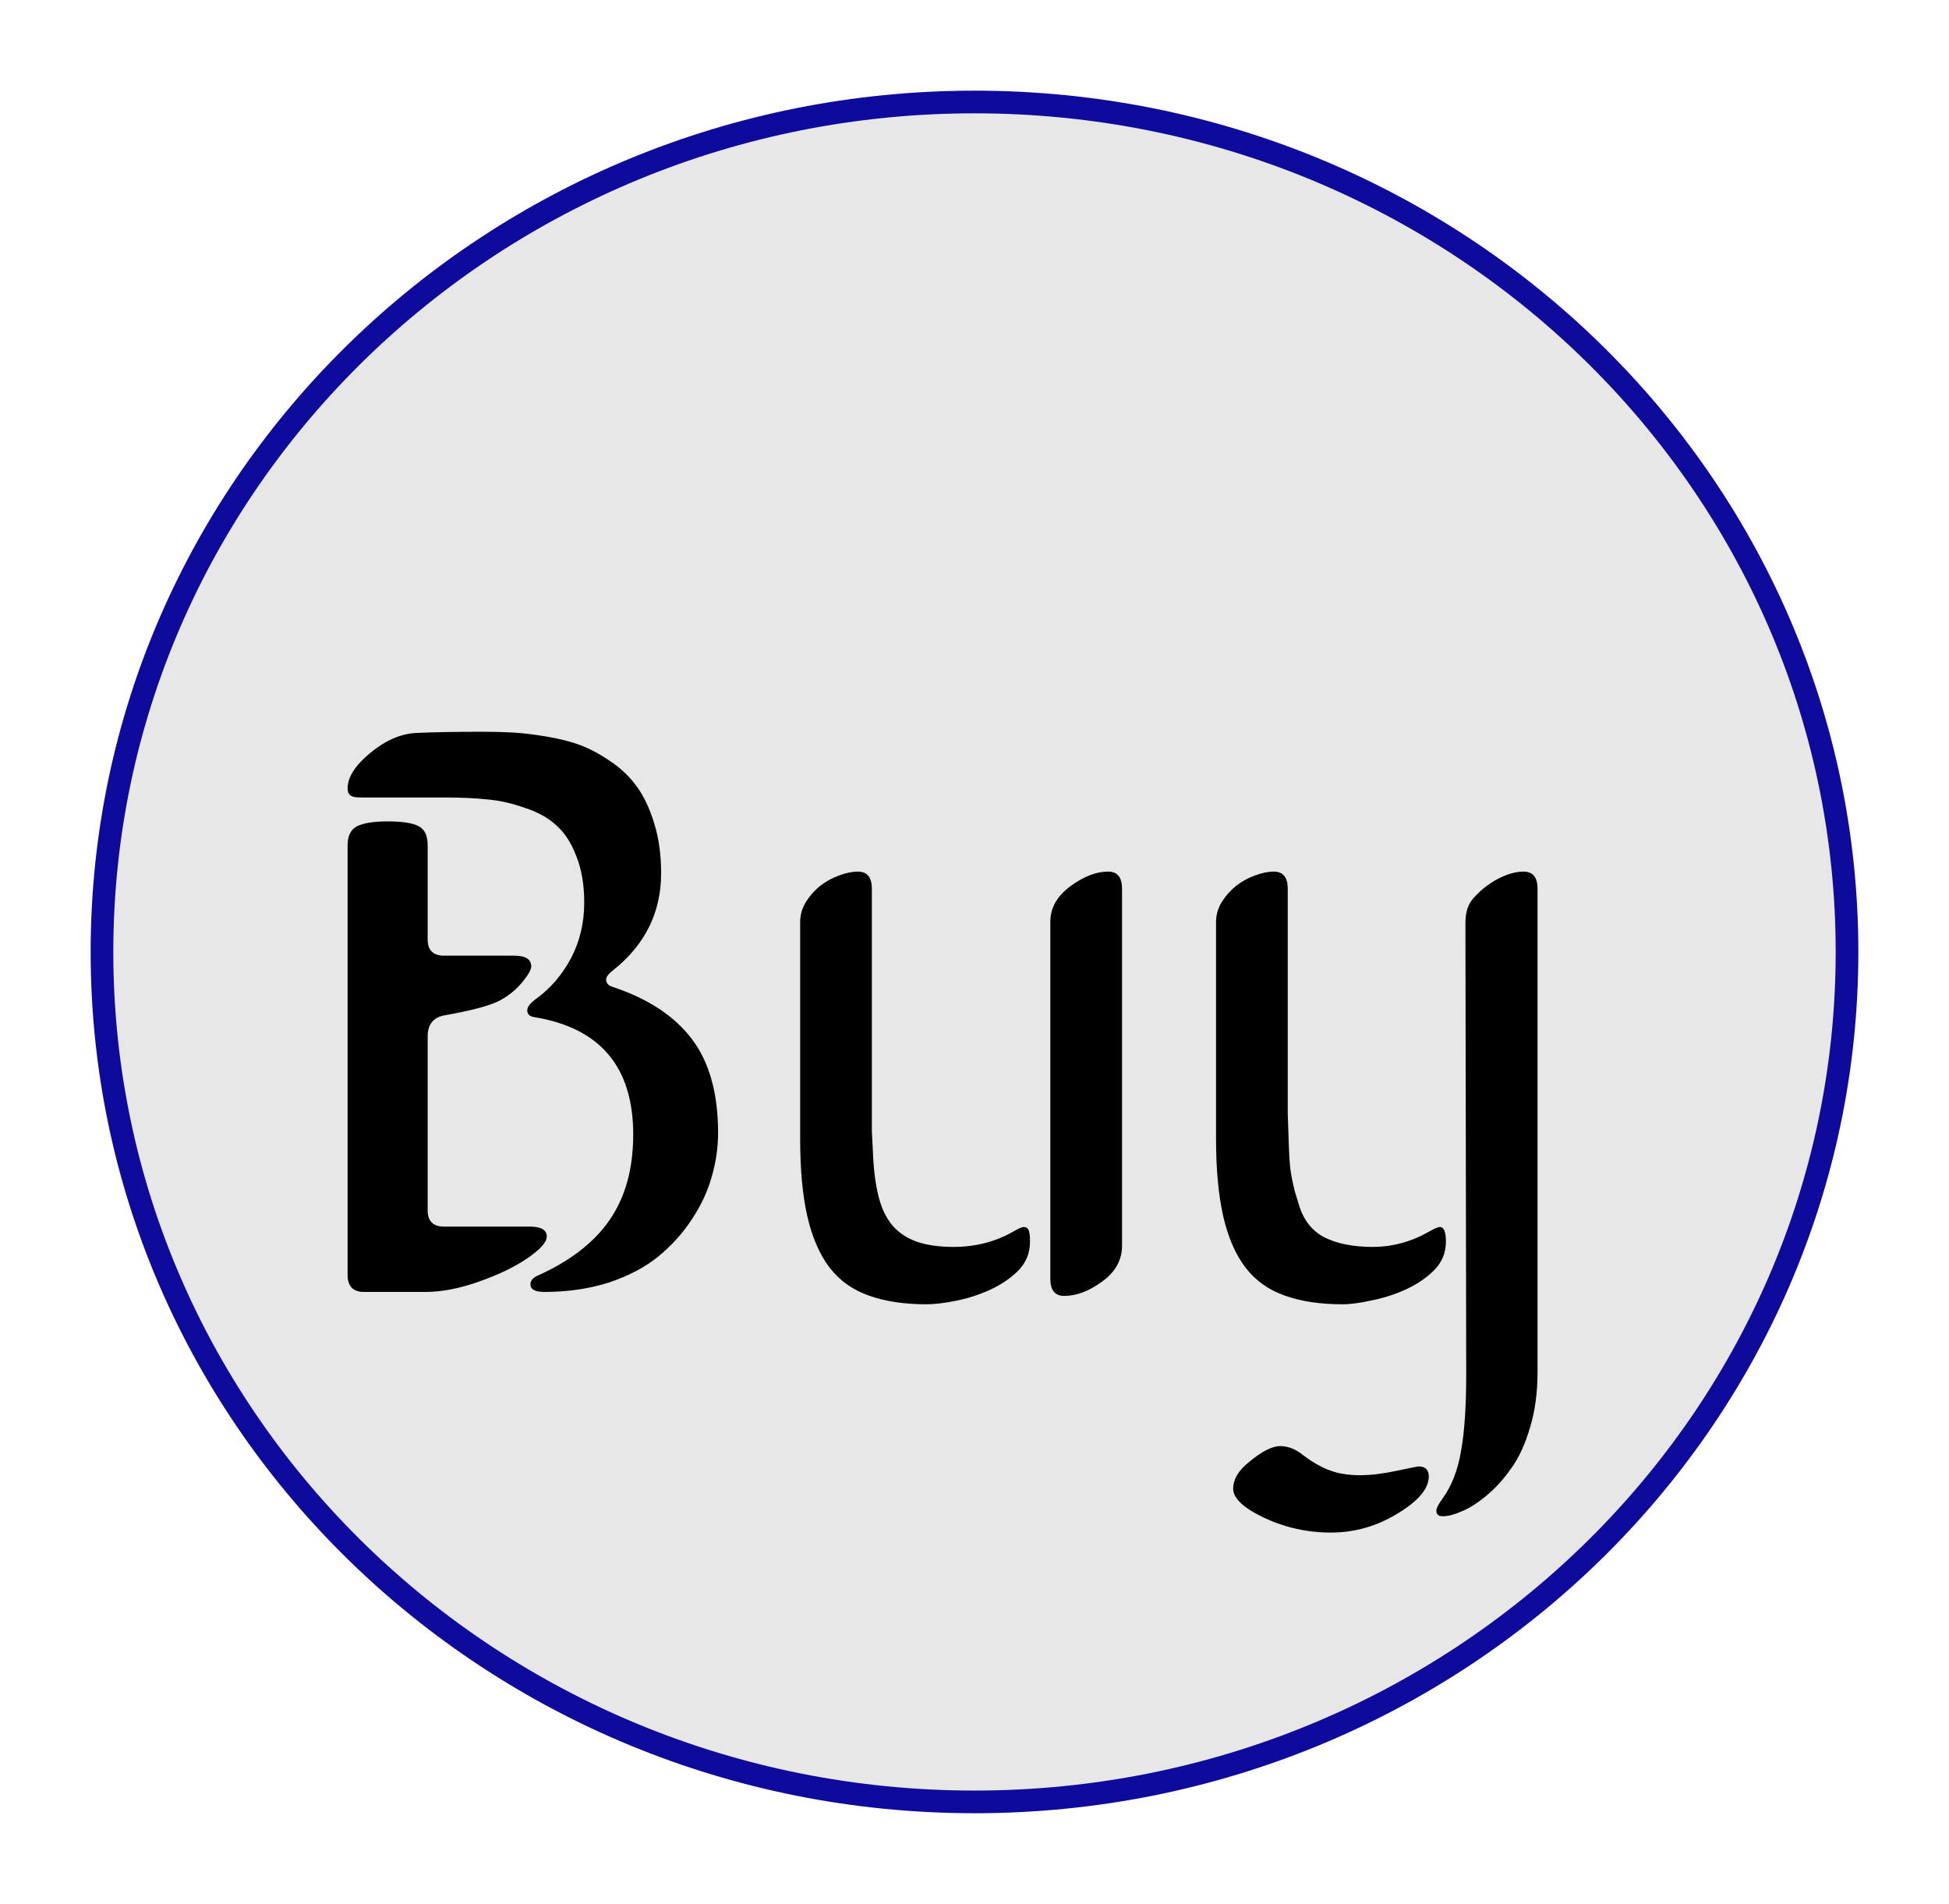 <svg width="86" height="84" viewBox="0 0 86 84" fill="none" xmlns="http://www.w3.org/2000/svg">
<g filter="url(#filter0_d_7_62)">
<path d="M43 75.5C64.25 75.5 81.5 58.723 81.5 38C81.5 17.277 64.25 0.5 43 0.5C21.75 0.5 4.5 17.277 4.5 38C4.5 58.723 21.75 75.5 43 75.5Z" fill="#C4C4C4" fill-opacity="0.41" stroke="#0D0A9C"/>
<path d="M19.662 31.186H16.023C15.871 31.186 15.748 31.18 15.654 31.168C15.572 31.156 15.496 31.121 15.426 31.062C15.367 30.992 15.338 30.898 15.338 30.781C15.338 30.289 15.672 29.768 16.34 29.217C17.008 28.666 17.682 28.373 18.361 28.338C19.123 28.303 20.107 28.285 21.314 28.285C21.807 28.285 22.252 28.297 22.65 28.32C23.061 28.344 23.547 28.402 24.109 28.496C24.684 28.59 25.188 28.719 25.621 28.883C26.055 29.047 26.5 29.287 26.957 29.604C27.426 29.92 27.812 30.295 28.117 30.729C28.422 31.15 28.674 31.689 28.873 32.346C29.072 32.99 29.172 33.717 29.172 34.525C29.172 36.26 28.463 37.69 27.045 38.815C26.846 38.967 26.746 39.102 26.746 39.219C26.746 39.371 26.834 39.477 27.01 39.535C28.58 40.051 29.752 40.818 30.525 41.838C31.299 42.857 31.686 44.24 31.686 45.986C31.686 46.631 31.592 47.275 31.404 47.92C31.229 48.553 30.936 49.18 30.525 49.801C30.127 50.41 29.635 50.955 29.049 51.435C28.475 51.904 27.754 52.285 26.887 52.578C26.02 52.859 25.064 53 24.021 53C23.611 53 23.406 52.889 23.406 52.666C23.406 52.514 23.5 52.391 23.688 52.297C25.141 51.652 26.213 50.826 26.904 49.818C27.596 48.81 27.941 47.557 27.941 46.057C27.941 43.068 26.477 41.34 23.547 40.871C23.359 40.836 23.266 40.736 23.266 40.572C23.266 40.42 23.406 40.244 23.688 40.045C24.309 39.588 24.812 38.996 25.199 38.27C25.586 37.531 25.779 36.717 25.779 35.826C25.779 35.029 25.662 34.344 25.428 33.77C25.205 33.184 24.912 32.732 24.549 32.416C24.197 32.088 23.734 31.83 23.16 31.643C22.598 31.443 22.053 31.32 21.525 31.273C20.998 31.215 20.377 31.186 19.662 31.186ZM15.338 52.244V33.295C15.338 32.873 15.479 32.592 15.76 32.451C16.053 32.31 16.498 32.24 17.096 32.24C17.752 32.24 18.209 32.31 18.467 32.451C18.736 32.58 18.871 32.861 18.871 33.295V37.443C18.871 37.924 19.111 38.164 19.592 38.164H22.686C23.189 38.164 23.441 38.322 23.441 38.639C23.441 38.779 23.312 39.008 23.055 39.324C22.797 39.641 22.48 39.904 22.105 40.115C21.695 40.35 20.857 40.578 19.592 40.801C19.111 40.895 18.871 41.205 18.871 41.732V49.397C18.871 49.877 19.111 50.117 19.592 50.117H23.371C23.875 50.117 24.127 50.264 24.127 50.557C24.127 50.803 23.846 51.119 23.283 51.506C22.721 51.893 22.006 52.238 21.139 52.543C20.283 52.848 19.498 53 18.783 53H16.059C15.578 53 15.338 52.748 15.338 52.244ZM40.879 53.545C39.895 53.545 39.045 53.416 38.33 53.158C37.627 52.912 37.053 52.502 36.607 51.928C36.162 51.342 35.834 50.586 35.623 49.66C35.412 48.734 35.307 47.592 35.307 46.232V36.688C35.307 36.371 35.389 36.078 35.553 35.809C35.728 35.527 35.94 35.287 36.185 35.088C36.443 34.889 36.719 34.736 37.012 34.631C37.316 34.514 37.598 34.455 37.855 34.455C38.266 34.455 38.471 34.707 38.471 35.211V45.916L38.541 47.27C38.588 47.938 38.682 48.512 38.822 48.992C38.963 49.461 39.174 49.848 39.455 50.152C39.736 50.445 40.088 50.662 40.51 50.803C40.943 50.943 41.465 51.014 42.074 51.014C43.047 51.014 43.932 50.785 44.728 50.328C44.951 50.199 45.098 50.135 45.168 50.135C45.273 50.135 45.344 50.176 45.379 50.258C45.426 50.34 45.449 50.516 45.449 50.785C45.449 51.277 45.279 51.699 44.94 52.051C44.6 52.391 44.19 52.672 43.709 52.895C43.228 53.117 42.725 53.281 42.197 53.387C41.682 53.492 41.242 53.545 40.879 53.545ZM49.51 35.211V50.961C49.51 51.594 49.217 52.121 48.631 52.543C48.057 52.965 47.5 53.176 46.961 53.176C46.551 53.176 46.346 52.924 46.346 52.42V36.67C46.346 36.06 46.639 35.539 47.225 35.105C47.81 34.672 48.367 34.455 48.895 34.455C49.305 34.455 49.51 34.707 49.51 35.211ZM59.23 53.545C58.246 53.545 57.397 53.416 56.682 53.158C55.978 52.912 55.404 52.502 54.959 51.928C54.514 51.342 54.185 50.586 53.975 49.66C53.764 48.734 53.658 47.592 53.658 46.232V36.688C53.658 36.371 53.74 36.078 53.904 35.809C54.08 35.527 54.291 35.287 54.537 35.088C54.795 34.889 55.07 34.736 55.363 34.631C55.668 34.514 55.949 34.455 56.207 34.455C56.617 34.455 56.822 34.707 56.822 35.211V45.125L56.875 46.672C56.887 47.012 56.904 47.287 56.928 47.498C56.951 47.697 56.98 47.879 57.016 48.043C57.051 48.207 57.086 48.365 57.121 48.518C57.168 48.67 57.227 48.863 57.297 49.098C57.496 49.801 57.877 50.299 58.44 50.592C59.002 50.873 59.711 51.014 60.566 51.014C61.445 51.014 62.283 50.785 63.08 50.328C63.303 50.199 63.455 50.135 63.537 50.135C63.713 50.135 63.801 50.352 63.801 50.785C63.801 51.266 63.631 51.682 63.291 52.033C62.951 52.373 62.541 52.654 62.06 52.877C61.58 53.1 61.076 53.264 60.549 53.369C60.033 53.486 59.594 53.545 59.23 53.545ZM67.844 35.211V56.568C67.844 57.447 67.732 58.256 67.51 58.994C67.287 59.744 67.006 60.348 66.666 60.805C66.338 61.273 65.975 61.672 65.576 62C65.178 62.328 64.814 62.557 64.486 62.685C64.17 62.826 63.895 62.897 63.66 62.897C63.473 62.897 63.379 62.815 63.379 62.65C63.379 62.545 63.473 62.363 63.66 62.105C64.059 61.555 64.328 60.857 64.469 60.014C64.621 59.182 64.697 58.057 64.697 56.639L64.662 36.723C64.662 36.266 64.773 35.908 64.996 35.65C65.301 35.299 65.658 35.012 66.068 34.789C66.49 34.566 66.877 34.455 67.228 34.455C67.639 34.455 67.844 34.707 67.844 35.211ZM57.508 60.207C57.93 60.523 58.322 60.746 58.685 60.875C59.049 61.016 59.494 61.086 60.022 61.086C60.49 61.086 61.023 61.022 61.621 60.893C62.23 60.764 62.553 60.699 62.588 60.699C62.893 60.699 63.045 60.846 63.045 61.139C63.045 61.678 62.588 62.223 61.674 62.773C60.76 63.336 59.775 63.617 58.721 63.617C57.69 63.617 56.711 63.4 55.785 62.967C54.871 62.533 54.414 62.105 54.414 61.684C54.414 61.262 54.654 60.863 55.135 60.488C55.685 60.031 56.137 59.803 56.488 59.803C56.84 59.803 57.18 59.938 57.508 60.207Z" fill="black"/>
</g>
<defs>
<filter id="filter0_d_7_62" x="0" y="0" width="86" height="84" filterUnits="userSpaceOnUse" color-interpolation-filters="sRGB">
<feFlood flood-opacity="0" result="BackgroundImageFix"/>
<feColorMatrix in="SourceAlpha" type="matrix" values="0 0 0 0 0 0 0 0 0 0 0 0 0 0 0 0 0 0 127 0" result="hardAlpha"/>
<feOffset dy="4"/>
<feGaussianBlur stdDeviation="2"/>
<feComposite in2="hardAlpha" operator="out"/>
<feColorMatrix type="matrix" values="0 0 0 0 0 0 0 0 0 0 0 0 0 0 0 0 0 0 0.25 0"/>
<feBlend mode="normal" in2="BackgroundImageFix" result="effect1_dropShadow_7_62"/>
<feBlend mode="normal" in="SourceGraphic" in2="effect1_dropShadow_7_62" result="shape"/>
</filter>
</defs>
</svg>

